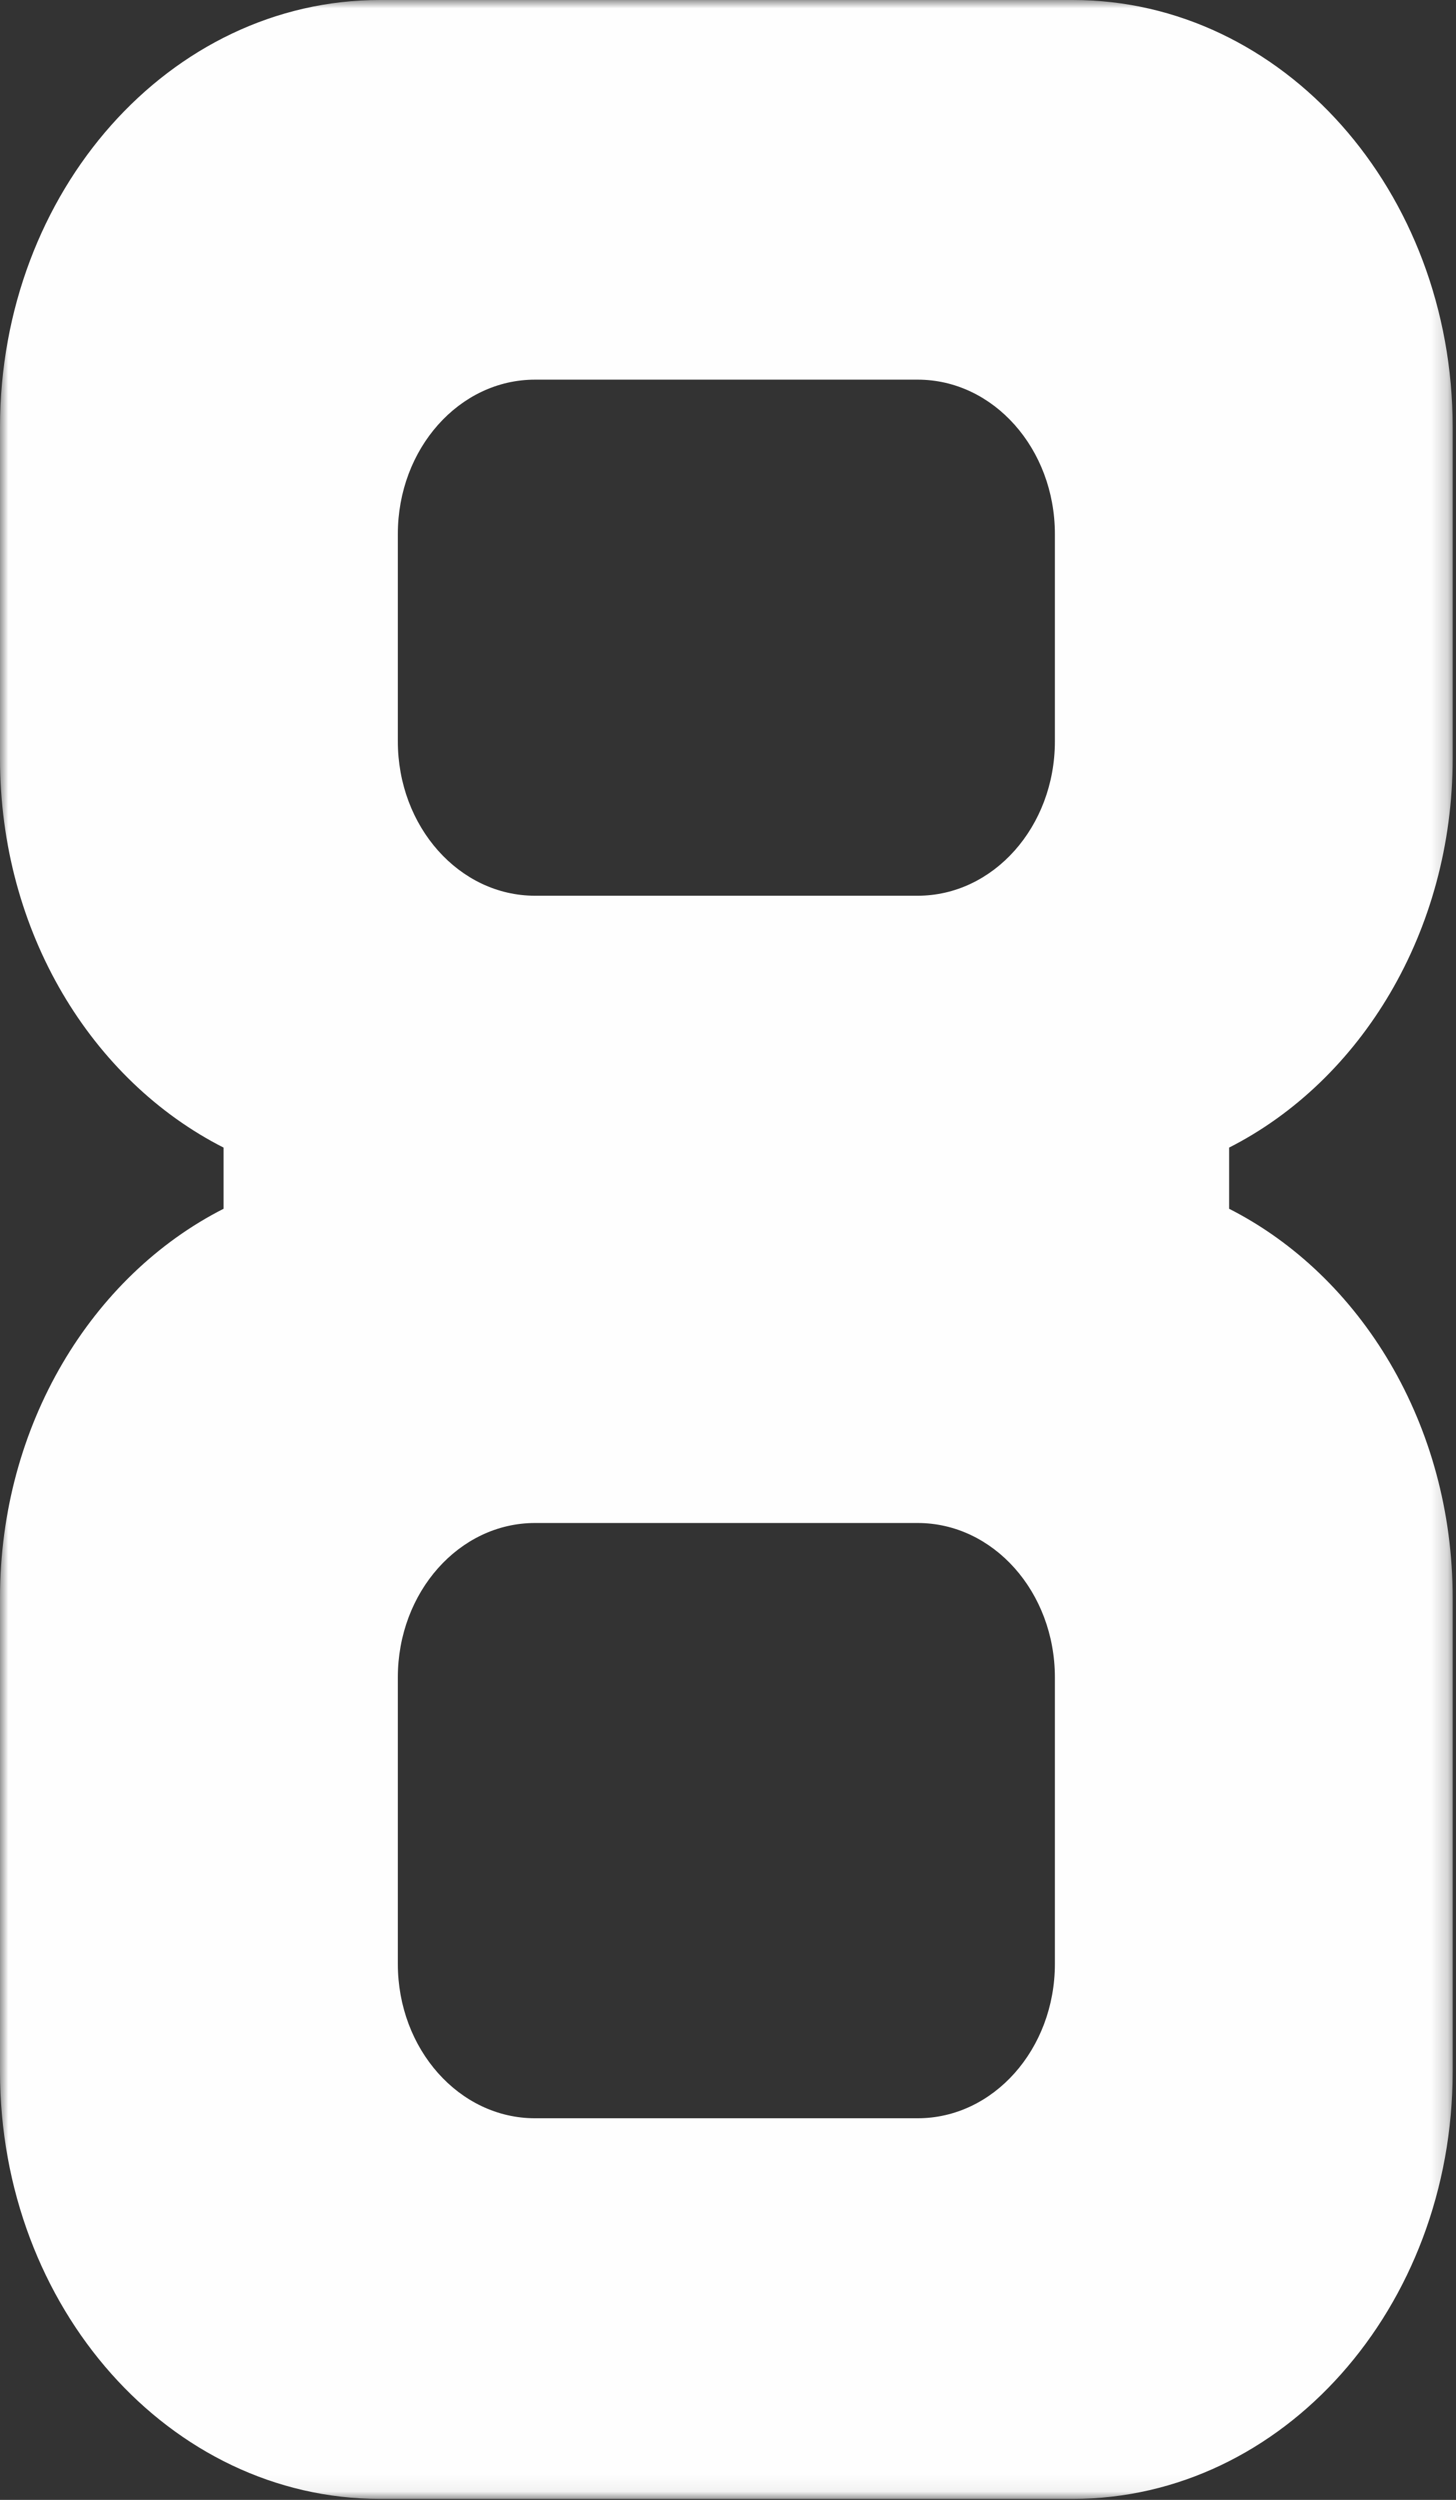 <svg width="88" height="151" viewBox="0 0 88 151" fill="none" xmlns="http://www.w3.org/2000/svg">
<rect x="0" y="0" width="88" height="151" fill="#333333" stroke="none"/>
<mask id="mask0_12_202" style="mask-type:luminance" maskUnits="userSpaceOnUse" x="0" y="0" width="88" height="151">
<path d="M0 0H87.8V150.94H0V0Z" fill="white"/>
</mask>
<g mask="url(#mask0_12_202)">
<path fill-rule="evenodd" clip-rule="evenodd" d="M63.757 118.625C63.757 123.775 60.043 127.95 55.463 127.95H32.336C27.756 127.95 24.045 123.775 24.045 118.625V101.319C24.045 96.17 27.756 91.994 32.336 91.994H55.463C60.043 91.994 63.757 96.17 63.757 101.319V118.625ZM24.045 32.258C24.045 27.105 27.756 22.932 32.336 22.932H55.463C60.043 22.932 63.757 27.105 63.757 32.258V44.779C63.757 49.932 60.043 54.105 55.463 54.105H32.336C27.756 54.105 24.045 49.932 24.045 44.779V32.258ZM87.8 45.809V25.819C87.8 11.551 77.526 0 64.836 0H22.966C10.276 0 0 11.551 0 25.819V45.809C0 56.319 5.55 65.274 13.511 69.318V73.014C5.55 77.059 0 86.069 0 96.524V125.119C0 139.387 10.276 150.941 22.966 150.941H64.836C77.526 150.941 87.8 139.387 87.8 125.119V96.524C87.8 86.069 82.252 77.059 74.288 73.014V69.318C82.252 65.274 87.8 56.264 87.8 45.809Z" fill="#FEFEFE"/>
</g>
</svg>

